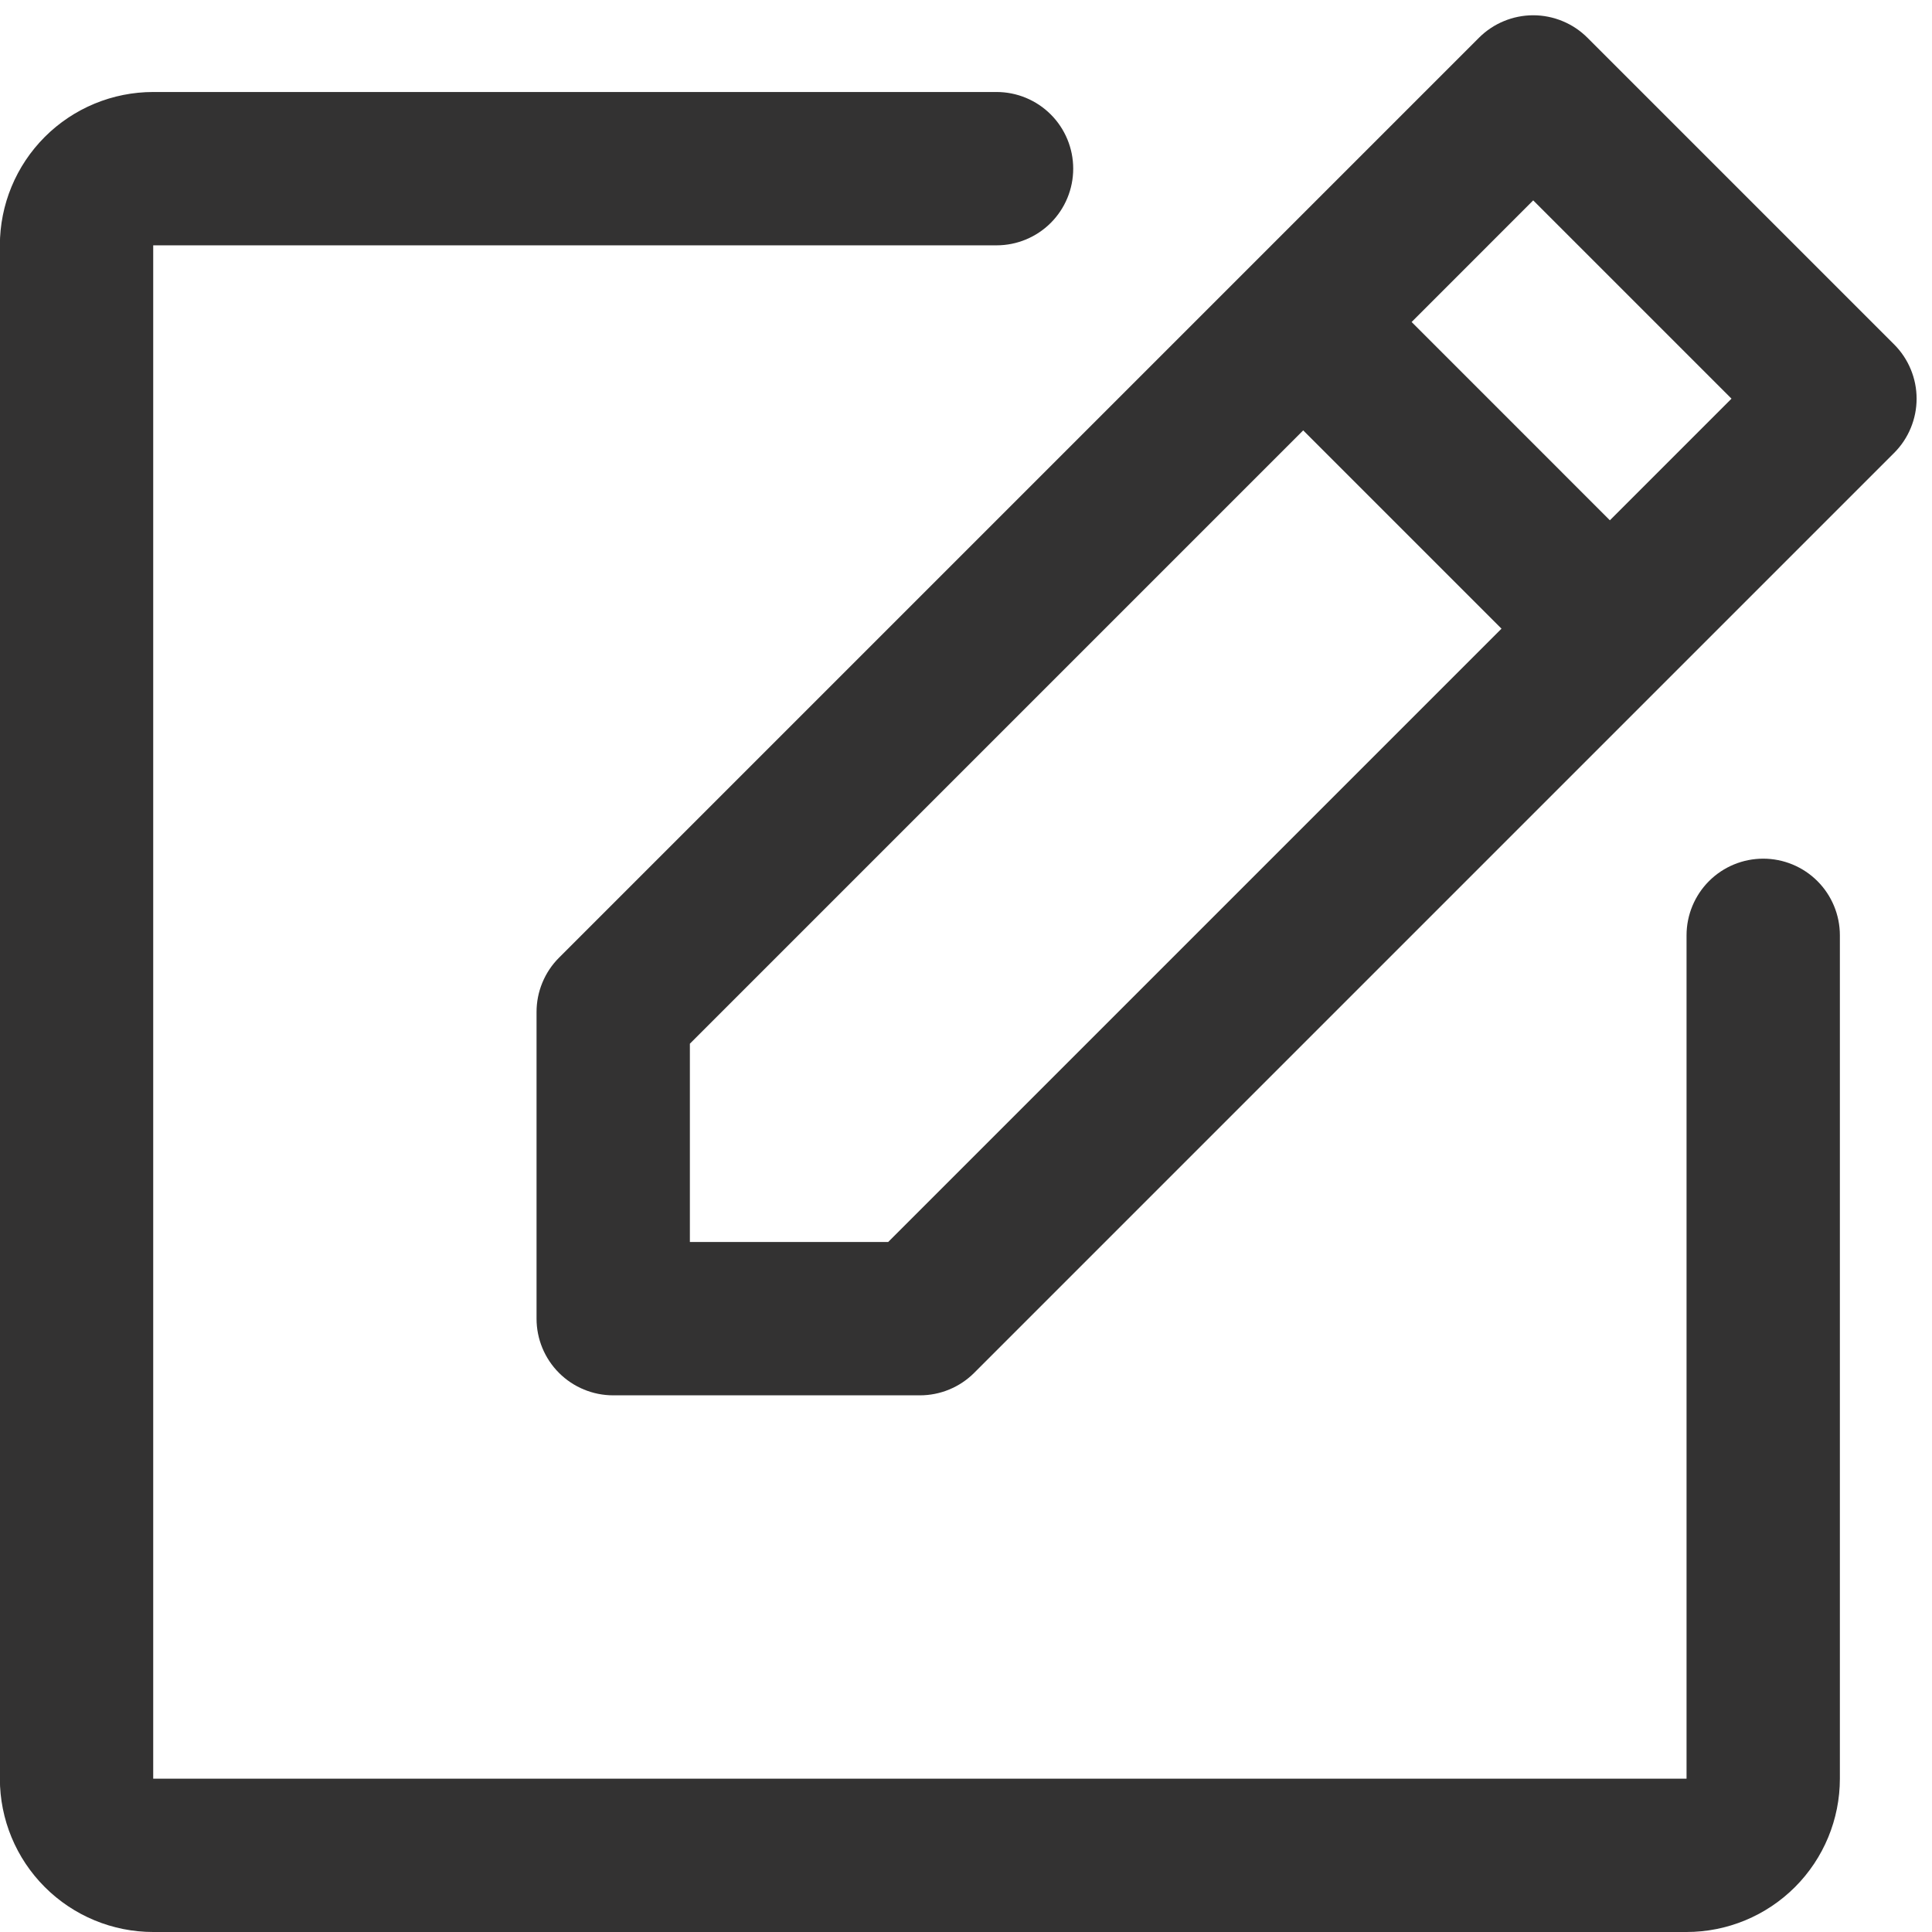 <svg width="63" height="63" viewBox="0 0 63 63" fill="none" xmlns="http://www.w3.org/2000/svg">
<path d="M61.765 11.231L51.765 1.231C51.533 0.999 51.257 0.814 50.953 0.689C50.65 0.563 50.325 0.498 49.996 0.498C49.668 0.498 49.342 0.563 49.039 0.689C48.735 0.814 48.459 0.999 48.227 1.231L18.227 31.231C17.995 31.464 17.811 31.739 17.686 32.043C17.56 32.346 17.496 32.672 17.496 33V43C17.496 43.663 17.759 44.299 18.228 44.768C18.697 45.237 19.333 45.5 19.996 45.5H29.996C30.325 45.5 30.65 45.436 30.953 45.31C31.257 45.185 31.532 45.001 31.765 44.769L61.765 14.769C61.997 14.537 62.182 14.261 62.307 13.957C62.433 13.654 62.498 13.329 62.498 13C62.498 12.671 62.433 12.346 62.307 12.043C62.182 11.739 61.997 11.463 61.765 11.231ZM28.962 40.5H22.496V34.034L42.496 14.034L48.962 20.5L28.962 40.5ZM52.496 16.966L46.031 10.5L49.996 6.534L56.462 13L52.496 16.966ZM59.996 30.5V58C59.996 59.326 59.469 60.598 58.532 61.535C57.594 62.473 56.322 63 54.996 63H4.996C3.67 63 2.398 62.473 1.461 61.535C0.523 60.598 -0.004 59.326 -0.004 58V8C-0.004 6.674 0.523 5.402 1.461 4.464C2.398 3.527 3.67 3 4.996 3H32.496C33.159 3 33.795 3.263 34.264 3.732C34.733 4.201 34.996 4.837 34.996 5.5C34.996 6.163 34.733 6.799 34.264 7.268C33.795 7.737 33.159 8 32.496 8H4.996V58H54.996V30.5C54.996 29.837 55.26 29.201 55.728 28.732C56.197 28.263 56.833 28 57.496 28C58.159 28 58.795 28.263 59.264 28.732C59.733 29.201 59.996 29.837 59.996 30.5Z" fill="#333232"/>
</svg>
